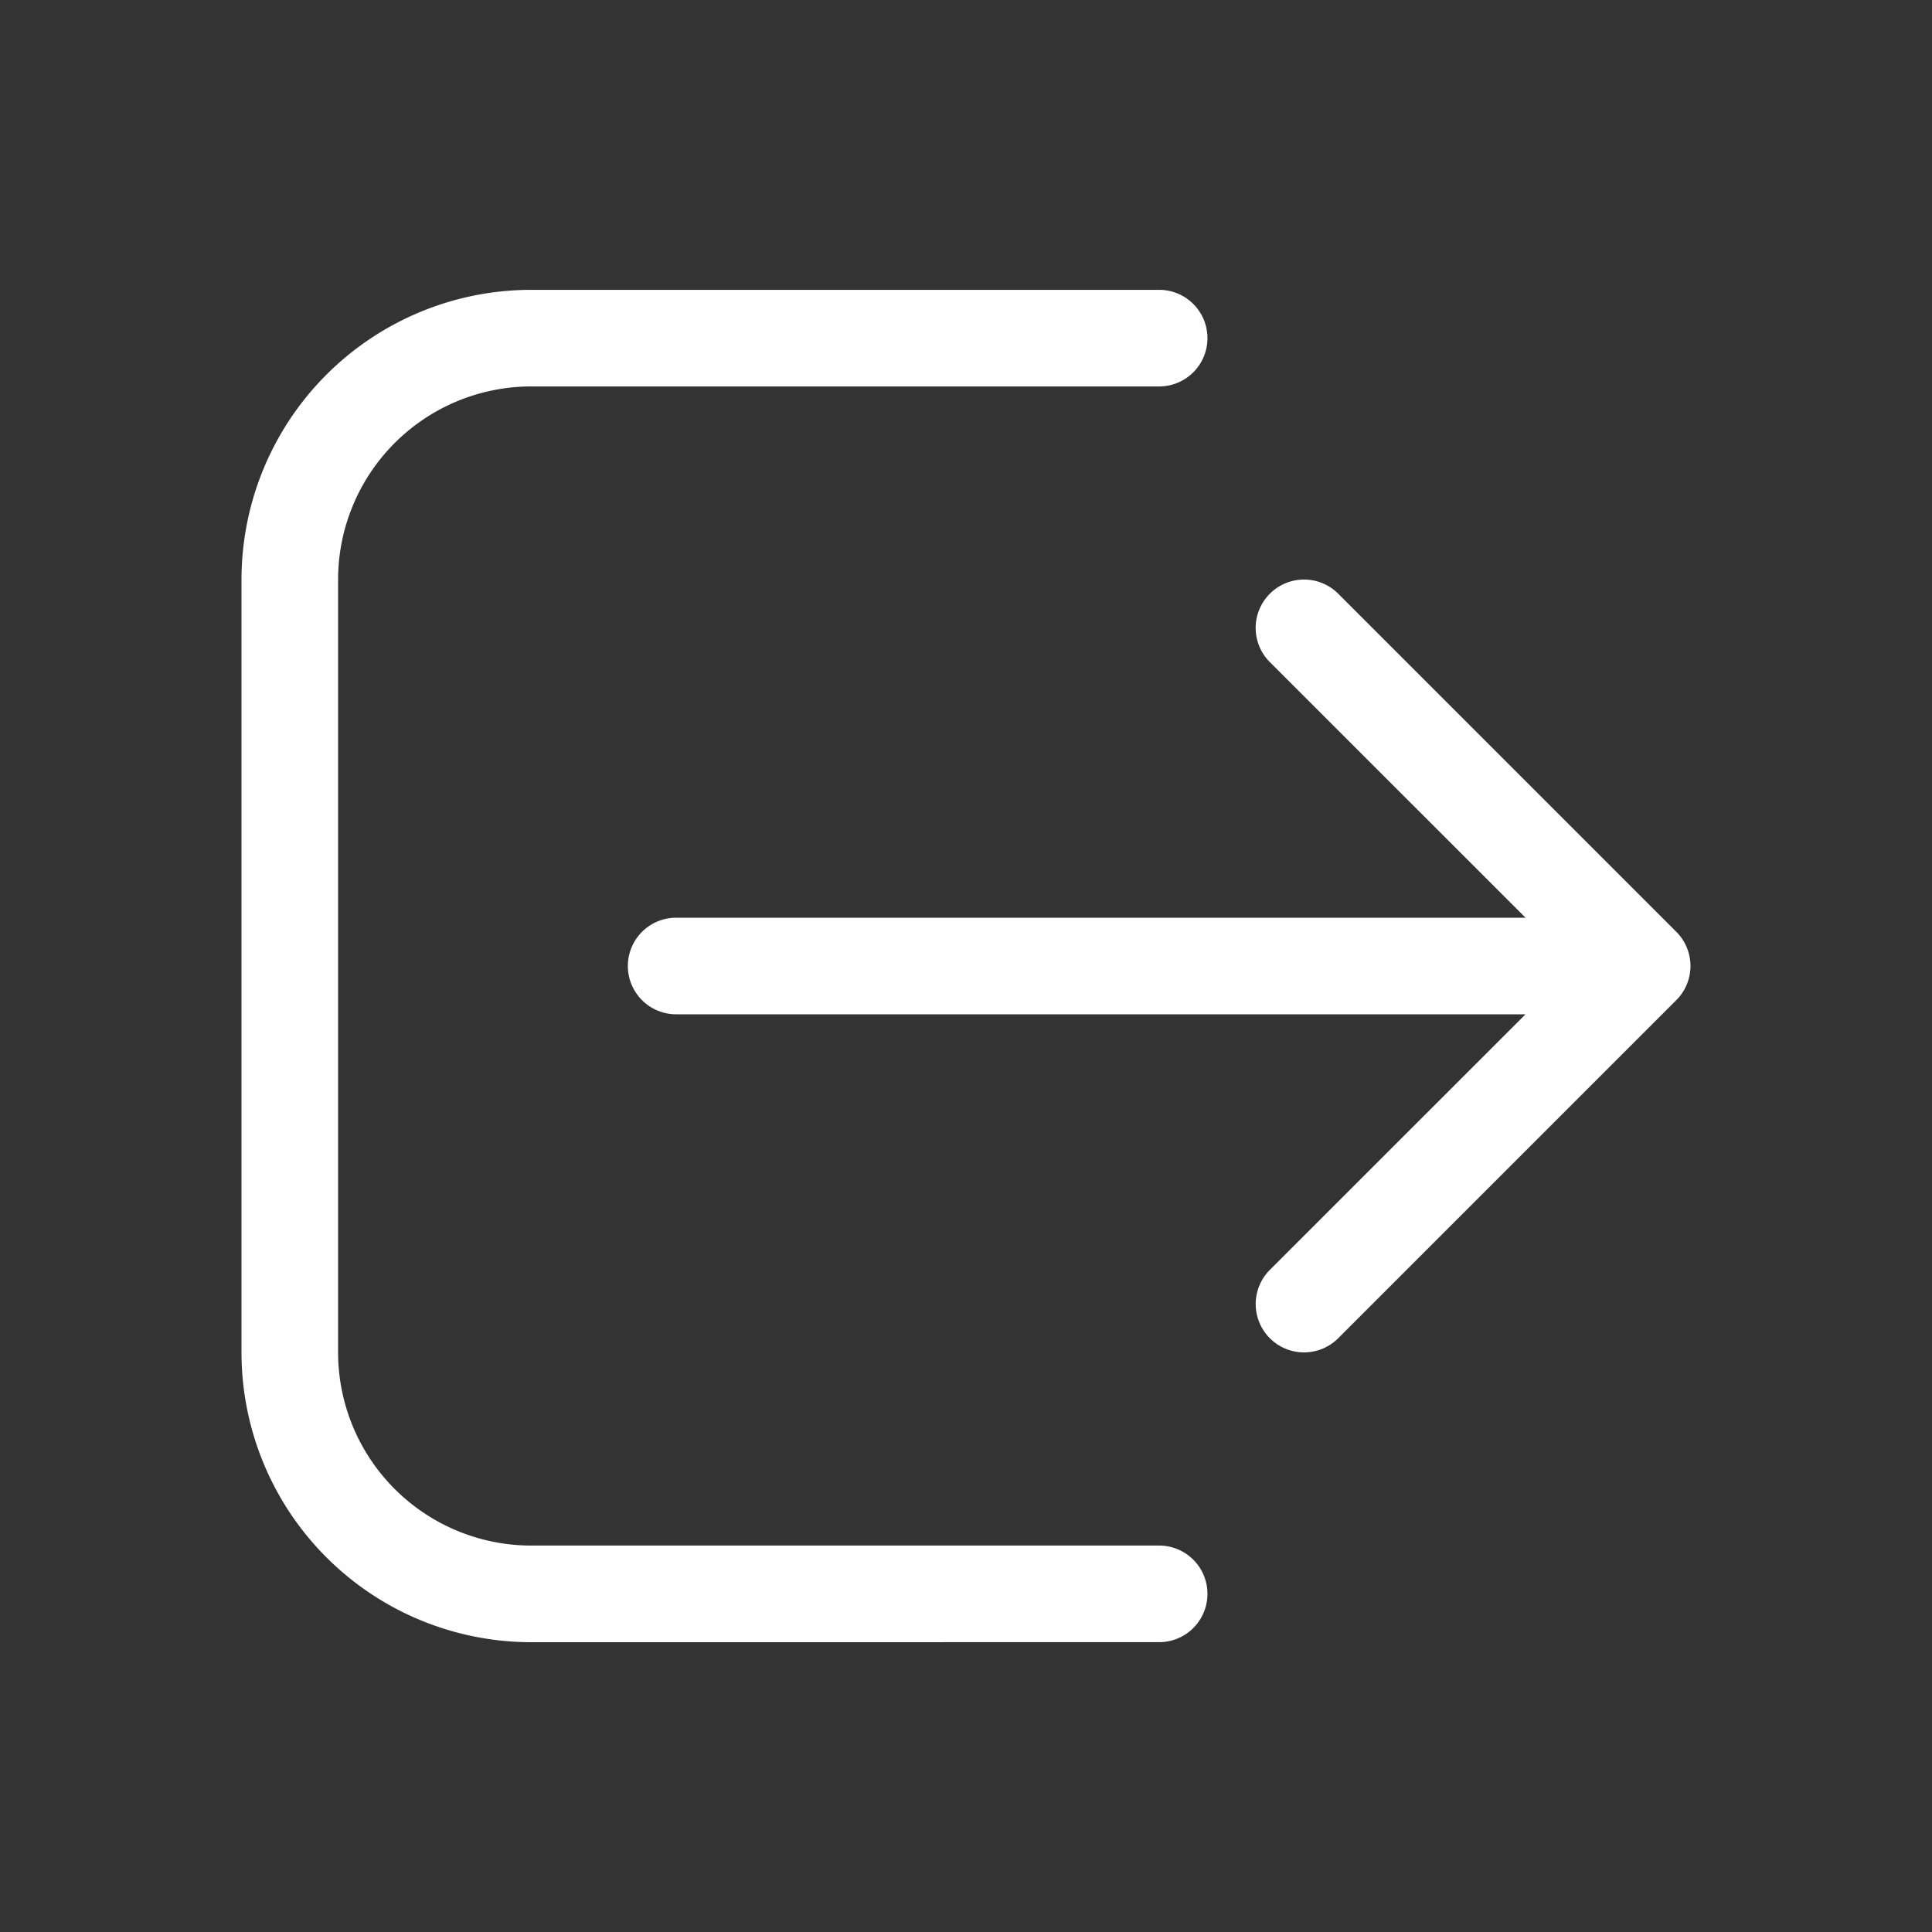 <?xml version="1.0" encoding="UTF-8" standalone="no"?>
<svg
   width="48"
   height="48"
   viewBox="0 0 48 48"
   version="1.1"
   id="svg1"
   sodipodi:docname="exit_white.svg"
   inkscape:version="1.4 (e7c3feb100, 2024-10-09)"
   xmlns:inkscape="http://www.inkscape.org/namespaces/inkscape"
   xmlns:sodipodi="http://sodipodi.sourceforge.net/DTD/sodipodi-0.dtd"
   xmlns="http://www.w3.org/2000/svg"
   xmlns:svg="http://www.w3.org/2000/svg">
  <rect x="0" y="0" width="48" height="48" fill="#333333" stroke="none"/>
  <defs
     id="defs1" />
  <sodipodi:namedview
     id="namedview1"
     pagecolor="#505050"
     bordercolor="#ffffff"
     borderopacity="1"
     inkscape:showpageshadow="0"
     inkscape:pageopacity="0"
     inkscape:pagecheckerboard="1"
     inkscape:deskcolor="#505050"
     inkscape:zoom="7.2920387"
     inkscape:cx="-2.0570379"
     inkscape:cy="33.392582"
     inkscape:window-width="1920"
     inkscape:window-height="1012"
     inkscape:window-x="0"
     inkscape:window-y="0"
     inkscape:window-maximized="1"
     inkscape:current-layer="svg1" />
  <path
     fill="#fff"
     d="m 28.799,40.799 a 1.2,1.2 0 0 0 0,-2.4 H 13.2 A 4.8,4.8 0 0 1 8.4,33.599 V 14.401 A 4.8,4.8 0 0 1 13.2,9.601 h 15.599 a 1.2,1.2 0 0 0 0,-2.4 H 13.2 a 7.2,7.2 0 0 0 -7.2,7.2 v 19.199 a 7.2,7.2 0 0 0 7.2,7.2 z m 2.75,-26.048 a 1.2,1.2 0 0 1 1.699,0 l 8.399,8.399 a 1.2,1.2 0 0 1 0,1.699 l -8.399,8.399 A 1.201,1.201 0 0 1 31.549,31.55 l 6.352,-6.35 H 16.799 a 1.2,1.2 0 0 1 0,-2.4 H 37.901 L 31.549,16.45 a 1.2,1.2 0 0 1 0,-1.699"
     id="path1"
     style="fill:#fefeff;fill-opacity:1;stroke-width:2.4" />
</svg>
